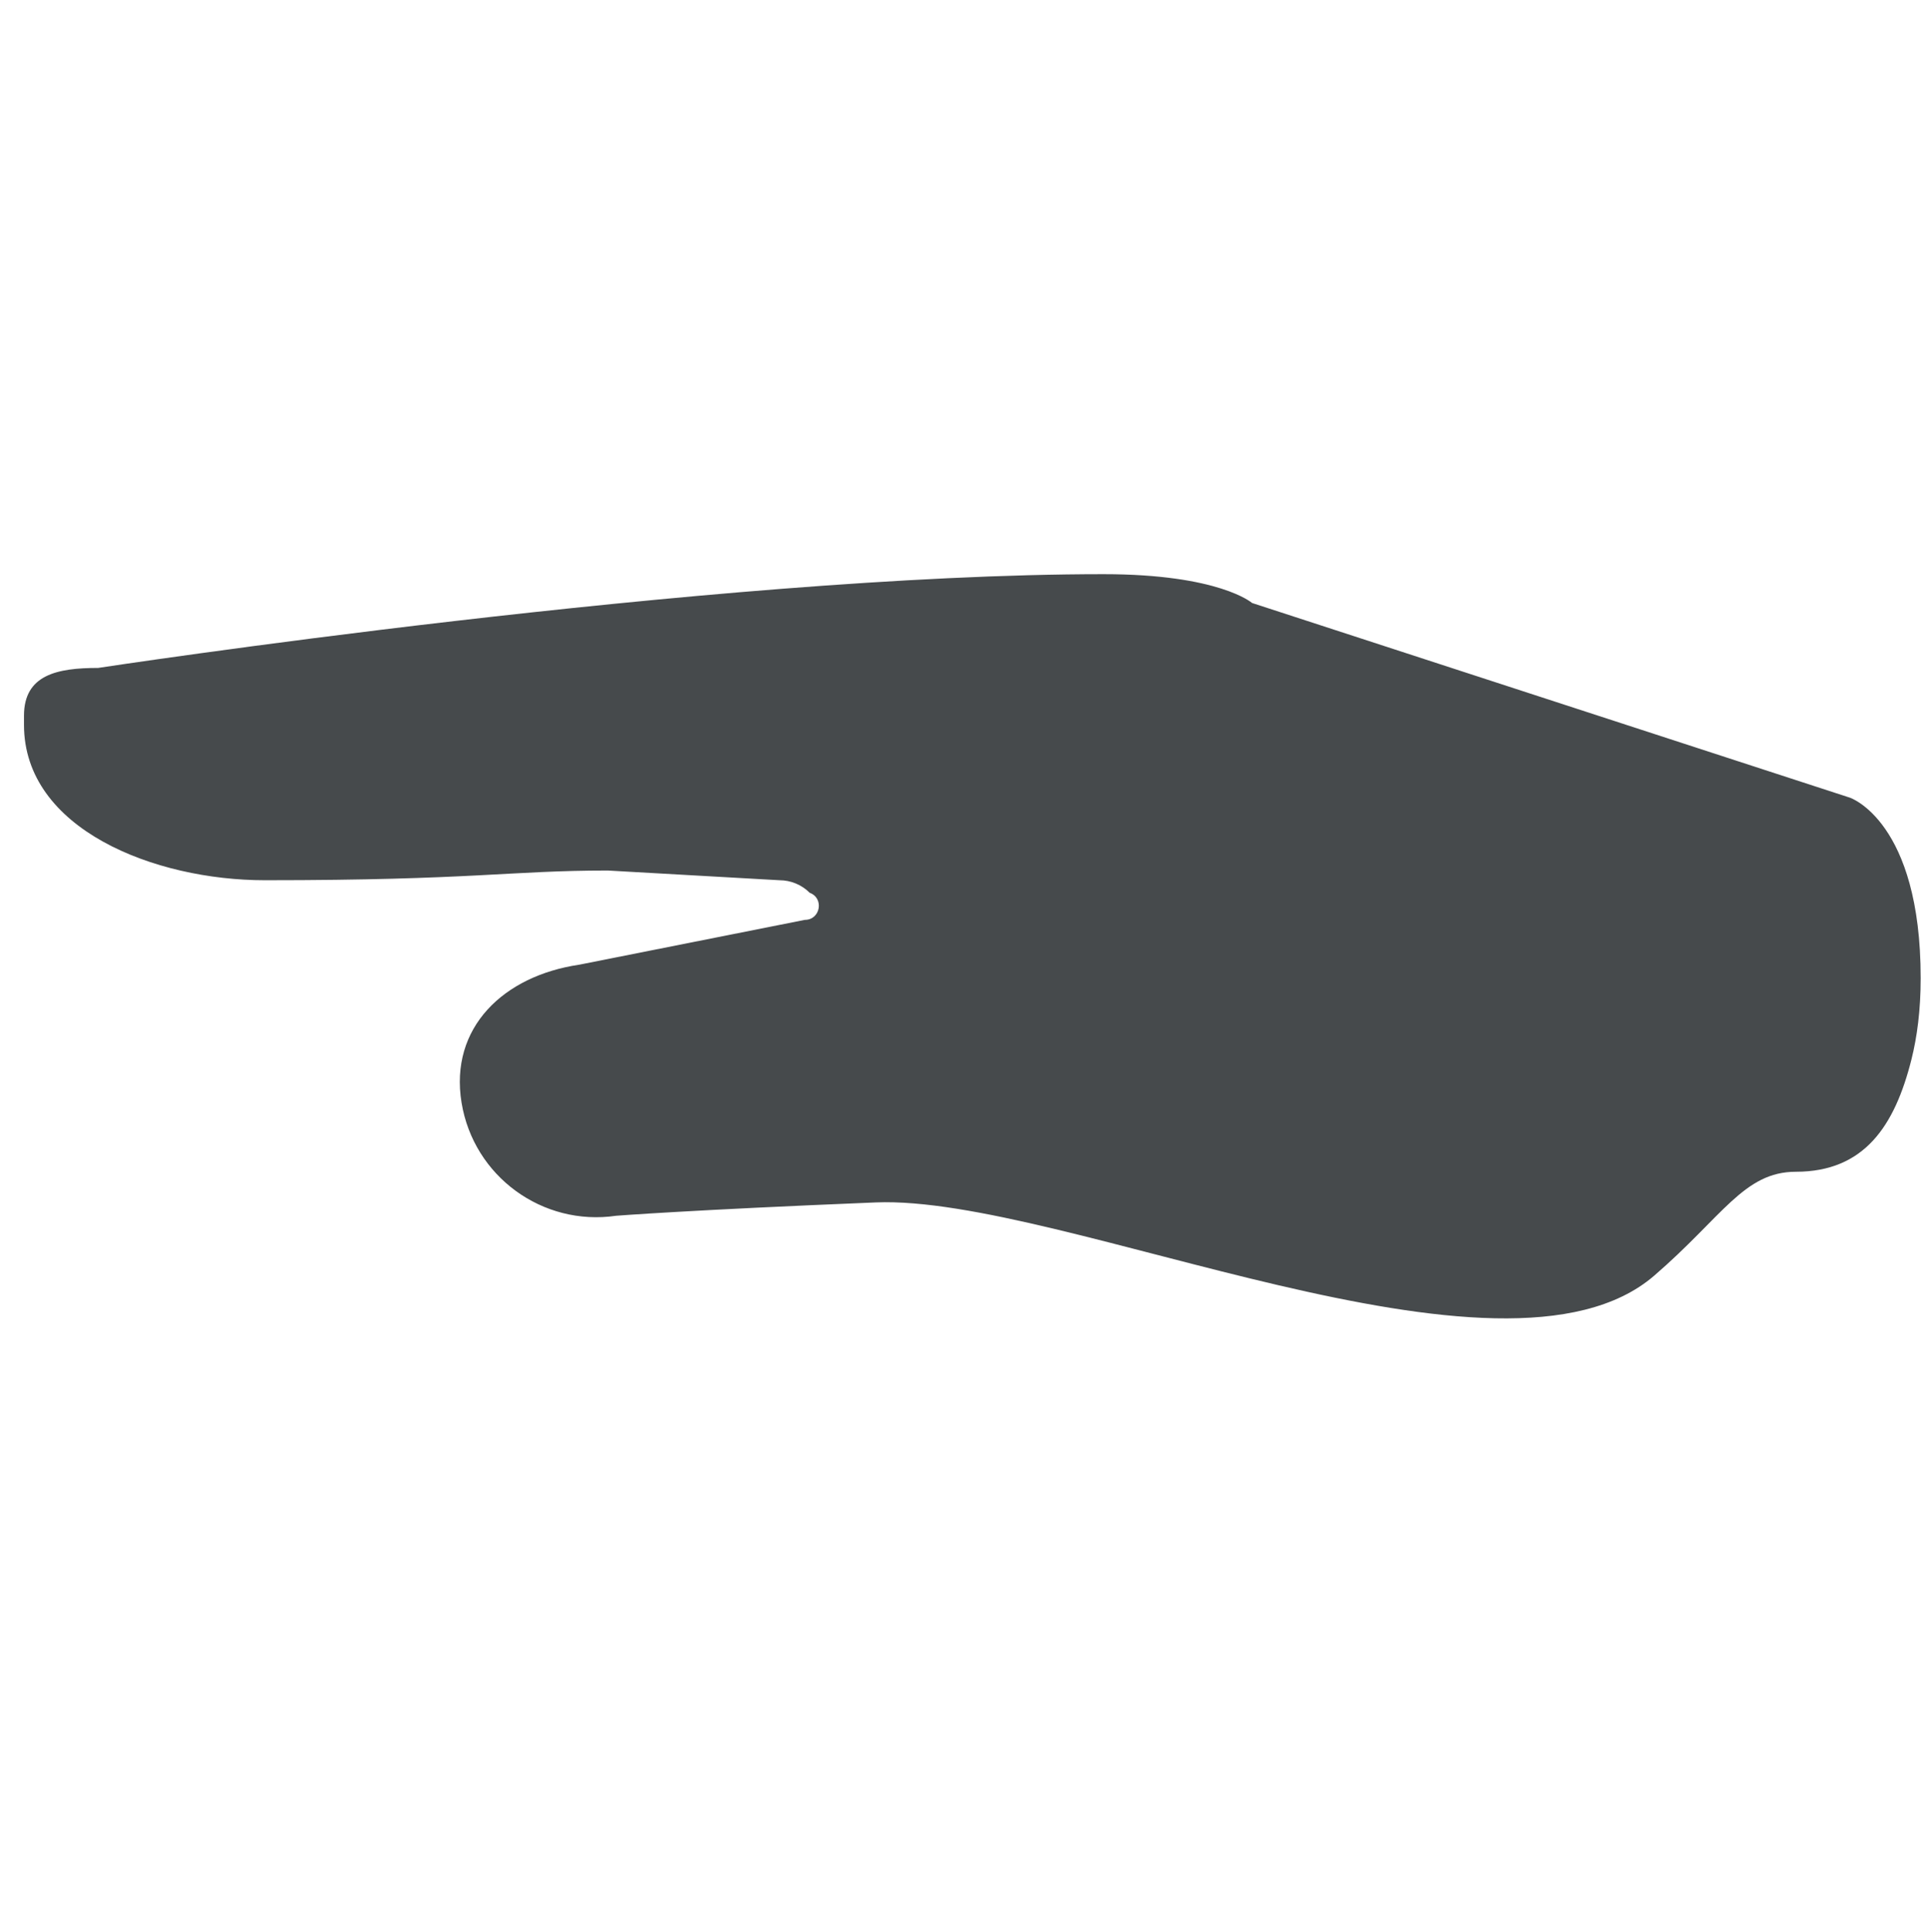 <?xml version="1.0" encoding="iso-8859-1"?>
<!-- Generator: Adobe Illustrator 19.1.0, SVG Export Plug-In . SVG Version: 6.00 Build 0)  -->
<!DOCTYPE svg PUBLIC "-//W3C//DTD SVG 1.1//EN" "http://www.w3.org/Graphics/SVG/1.1/DTD/svg11.dtd">
<svg version="1.1" xmlns="http://www.w3.org/2000/svg" xmlns:xlink="http://www.w3.org/1999/xlink" x="0px" y="0px"
	 viewBox="0 0 511.92 512.062" enable-background="new 0 0 511.92 512.062" xml:space="preserve">
<g id="Layer_3">
	<path fill="#464A4C" d="M206.622,233.328c3.015,0,5.906,1.198,8.038,3.33l0,0c3.875,1.433,2.848,7.175-1.284,7.175l-59.796,11.88
		c-20.022,2.939-34.495,16.628-31.217,36.597l0,0c3.2,19.496,21.439,32.827,40.987,29.958c0,0,19.306-1.521,68.842-3.535
		c49.535-2.014,166.149,54.042,206.328,19.43c18.113-15.604,23.787-27.558,37.566-27.558h0c18.136,0,26.214-12.146,30.64-29.734
		c1.511-6.002,2.458-13.132,2.458-21.577c0-41.609-18.759-47.848-18.759-47.848l-158.491-51.61c0,0-8.656-7.637-39.407-7.637
		c-103.455,0-266.495,24.852-266.495,24.852c-10.865,0-19.672,1.802-19.672,12.666v2.433c0,27.671,34.664,41.179,63.836,41.179
		c55.28,0,64.784-2.573,90.939-2.573L206.622,233.328z"/>
</g>
<g id="Layer_1">
</g>
</svg>
